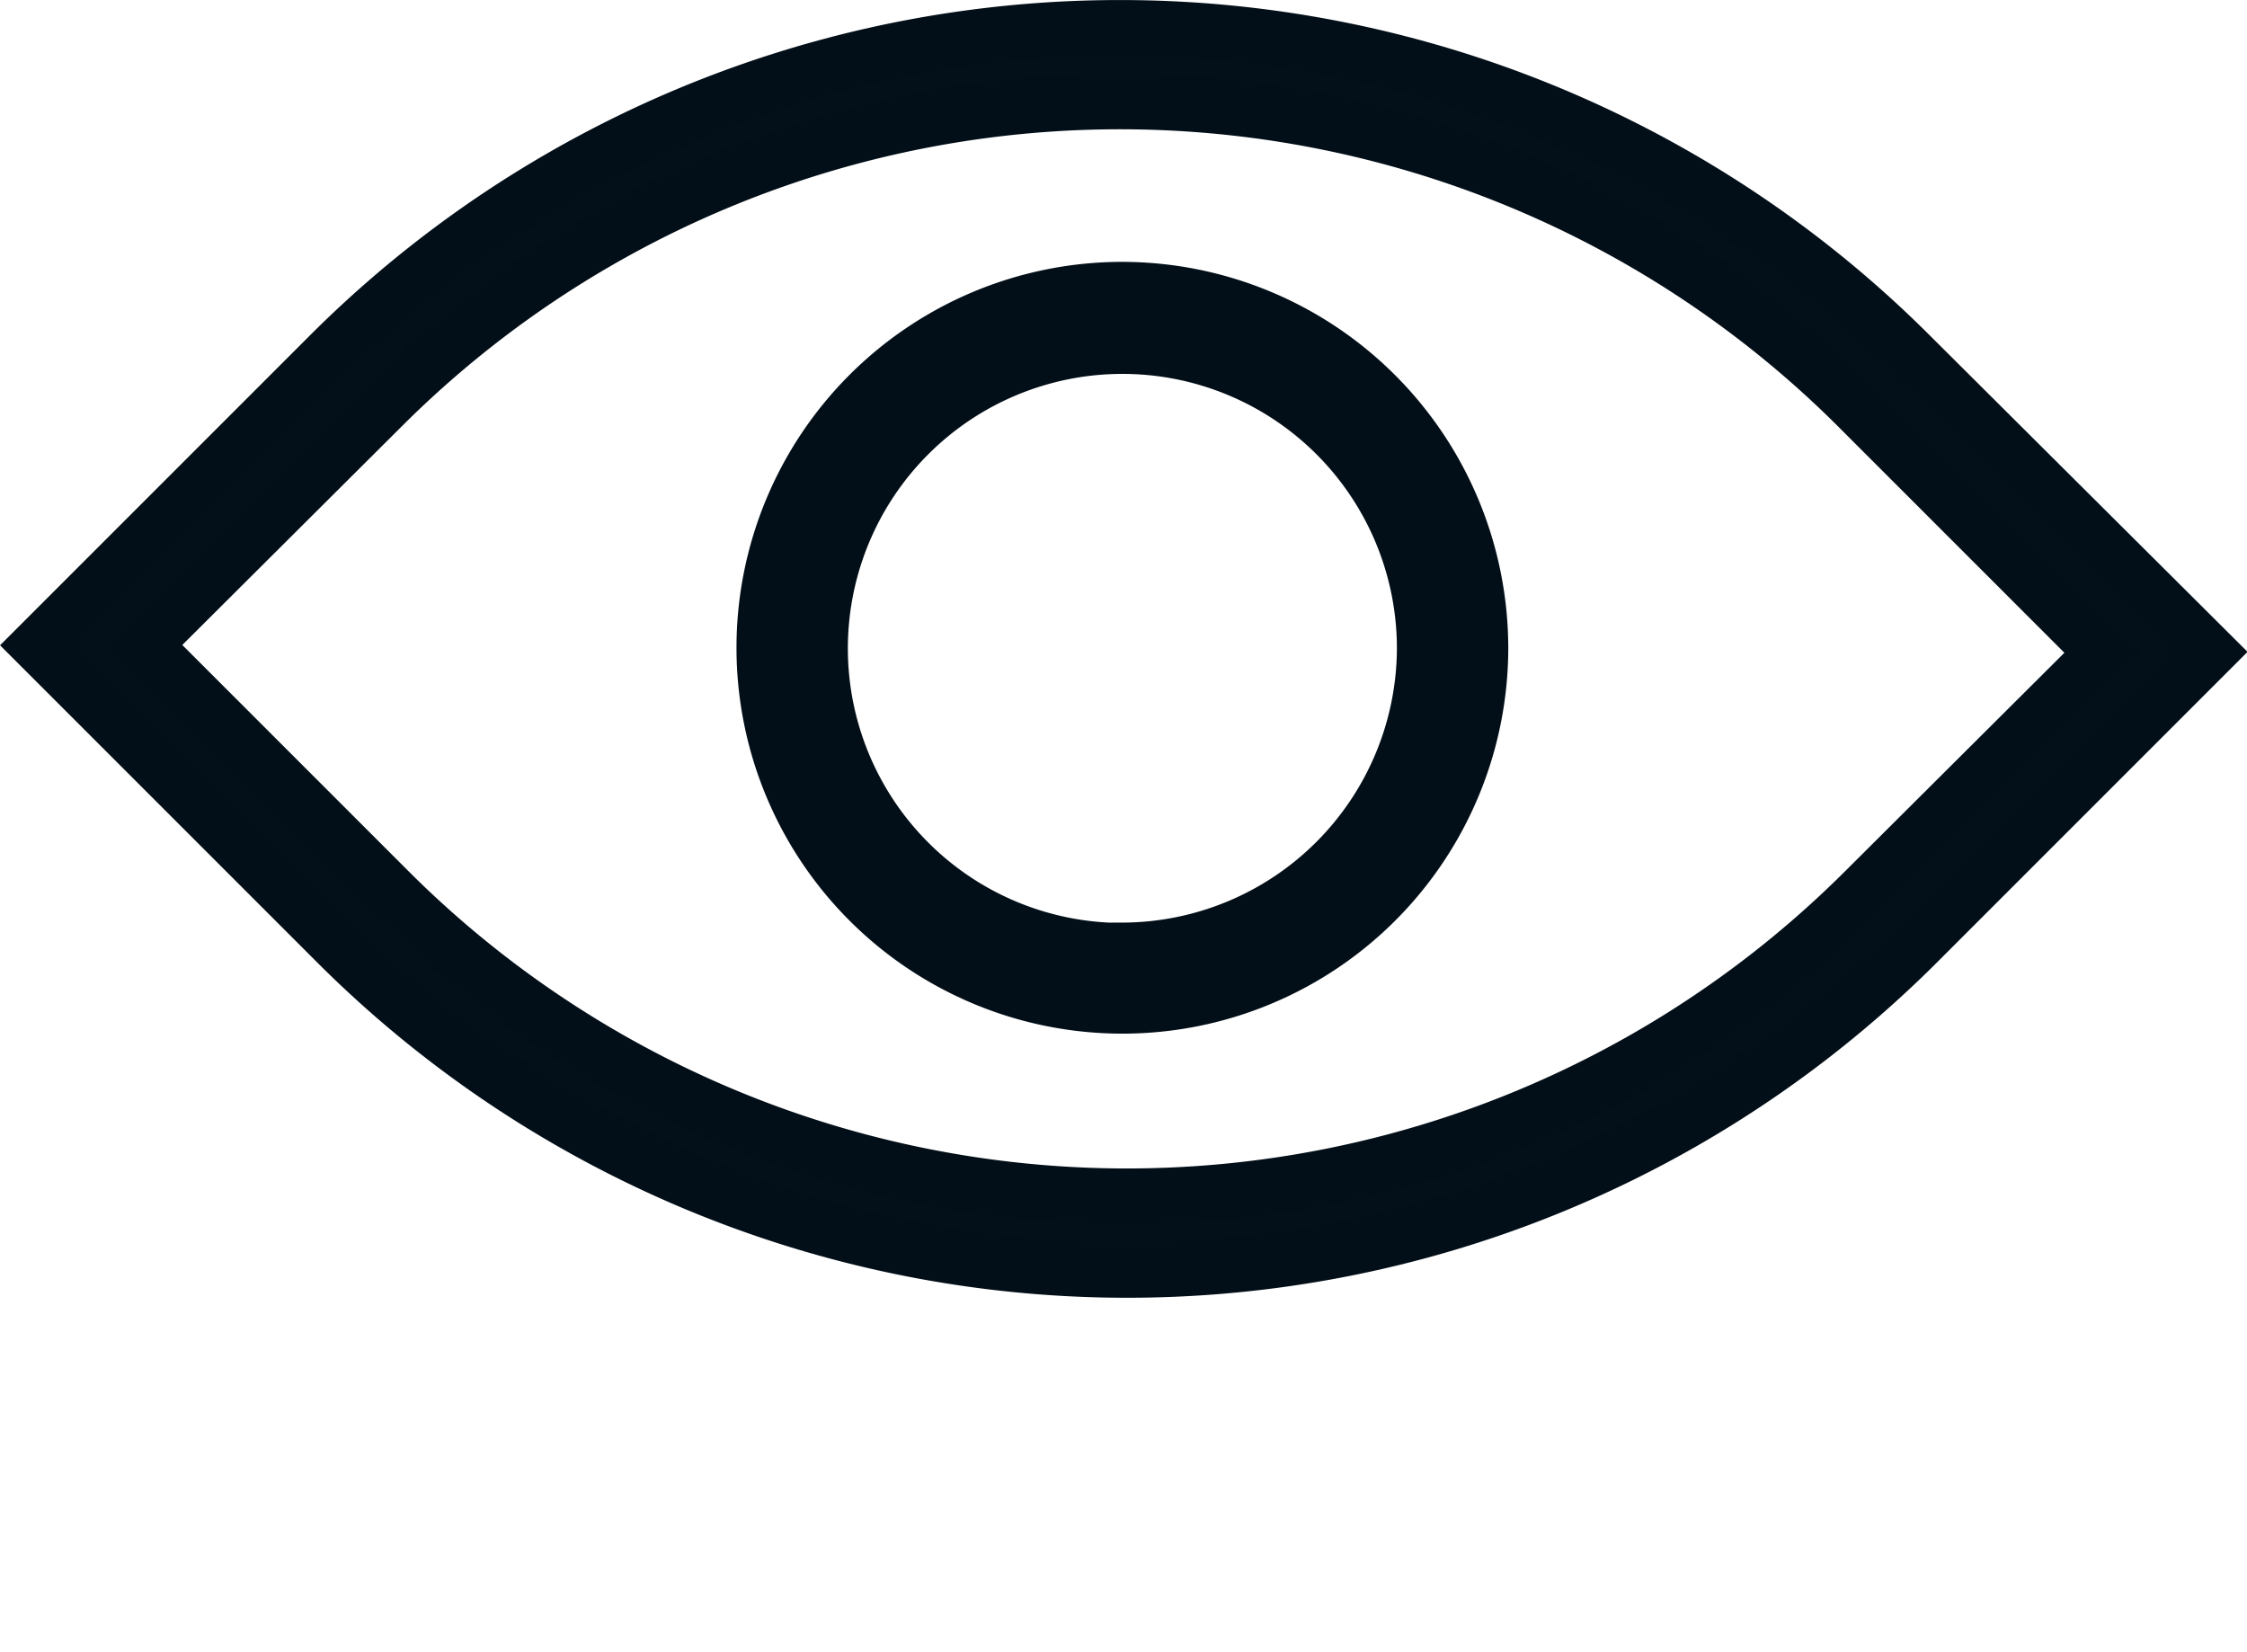<svg xmlns="http://www.w3.org/2000/svg" width="20.054" height="14.744" viewBox="0 0 20.054 14.744">
    <defs>
        <style>
            .cls-1,.cls-2{fill:#031019;stroke-width:.5px}.cls-1{stroke:#030f18}.cls-2{stroke:#fff;opacity:0}.cls-3{stroke:none}.cls-4{fill:none}
        </style>
    </defs>
    <g id="view" transform="translate(.354 28.468)">
        <path id="Path_21" d="M16.686 15.558a9.975 9.975 0 0 0-14.091 0L0 18.153l2.659 2.659a9.975 9.975 0 0 0 14.092 0l2.6-2.6zm-.4 4.792a9.322 9.322 0 0 1-13.167 0l-2.2-2.2 2.138-2.13a9.322 9.322 0 0 1 13.167 0l2.2 2.2z" class="cls-1" data-name="Path 21" transform="translate(0 -40.862)"/>
        <path id="Path_23" d="M19.766 16.57a3.194 3.194 0 1 0 3.194 3.194 3.2 3.2 0 0 0-3.194-3.194zm0 5.9a2.7 2.7 0 1 1 2.7-2.7 2.706 2.706 0 0 1-2.7 2.697z" class="cls-1" data-name="Path 23" transform="translate(-10.103 -42.451)"/>
        <g id="Rectangle_8" class="cls-2" data-name="Rectangle 8" transform="rotate(-47 -16.376 -10.001)">
            <rect width=".859" height="1.065" class="cls-3" rx=".429"/>
            <rect width="1.359" height="1.565" x="-.25" y="-.25" class="cls-4" rx=".679"/>
        </g>
    </g>
</svg>
